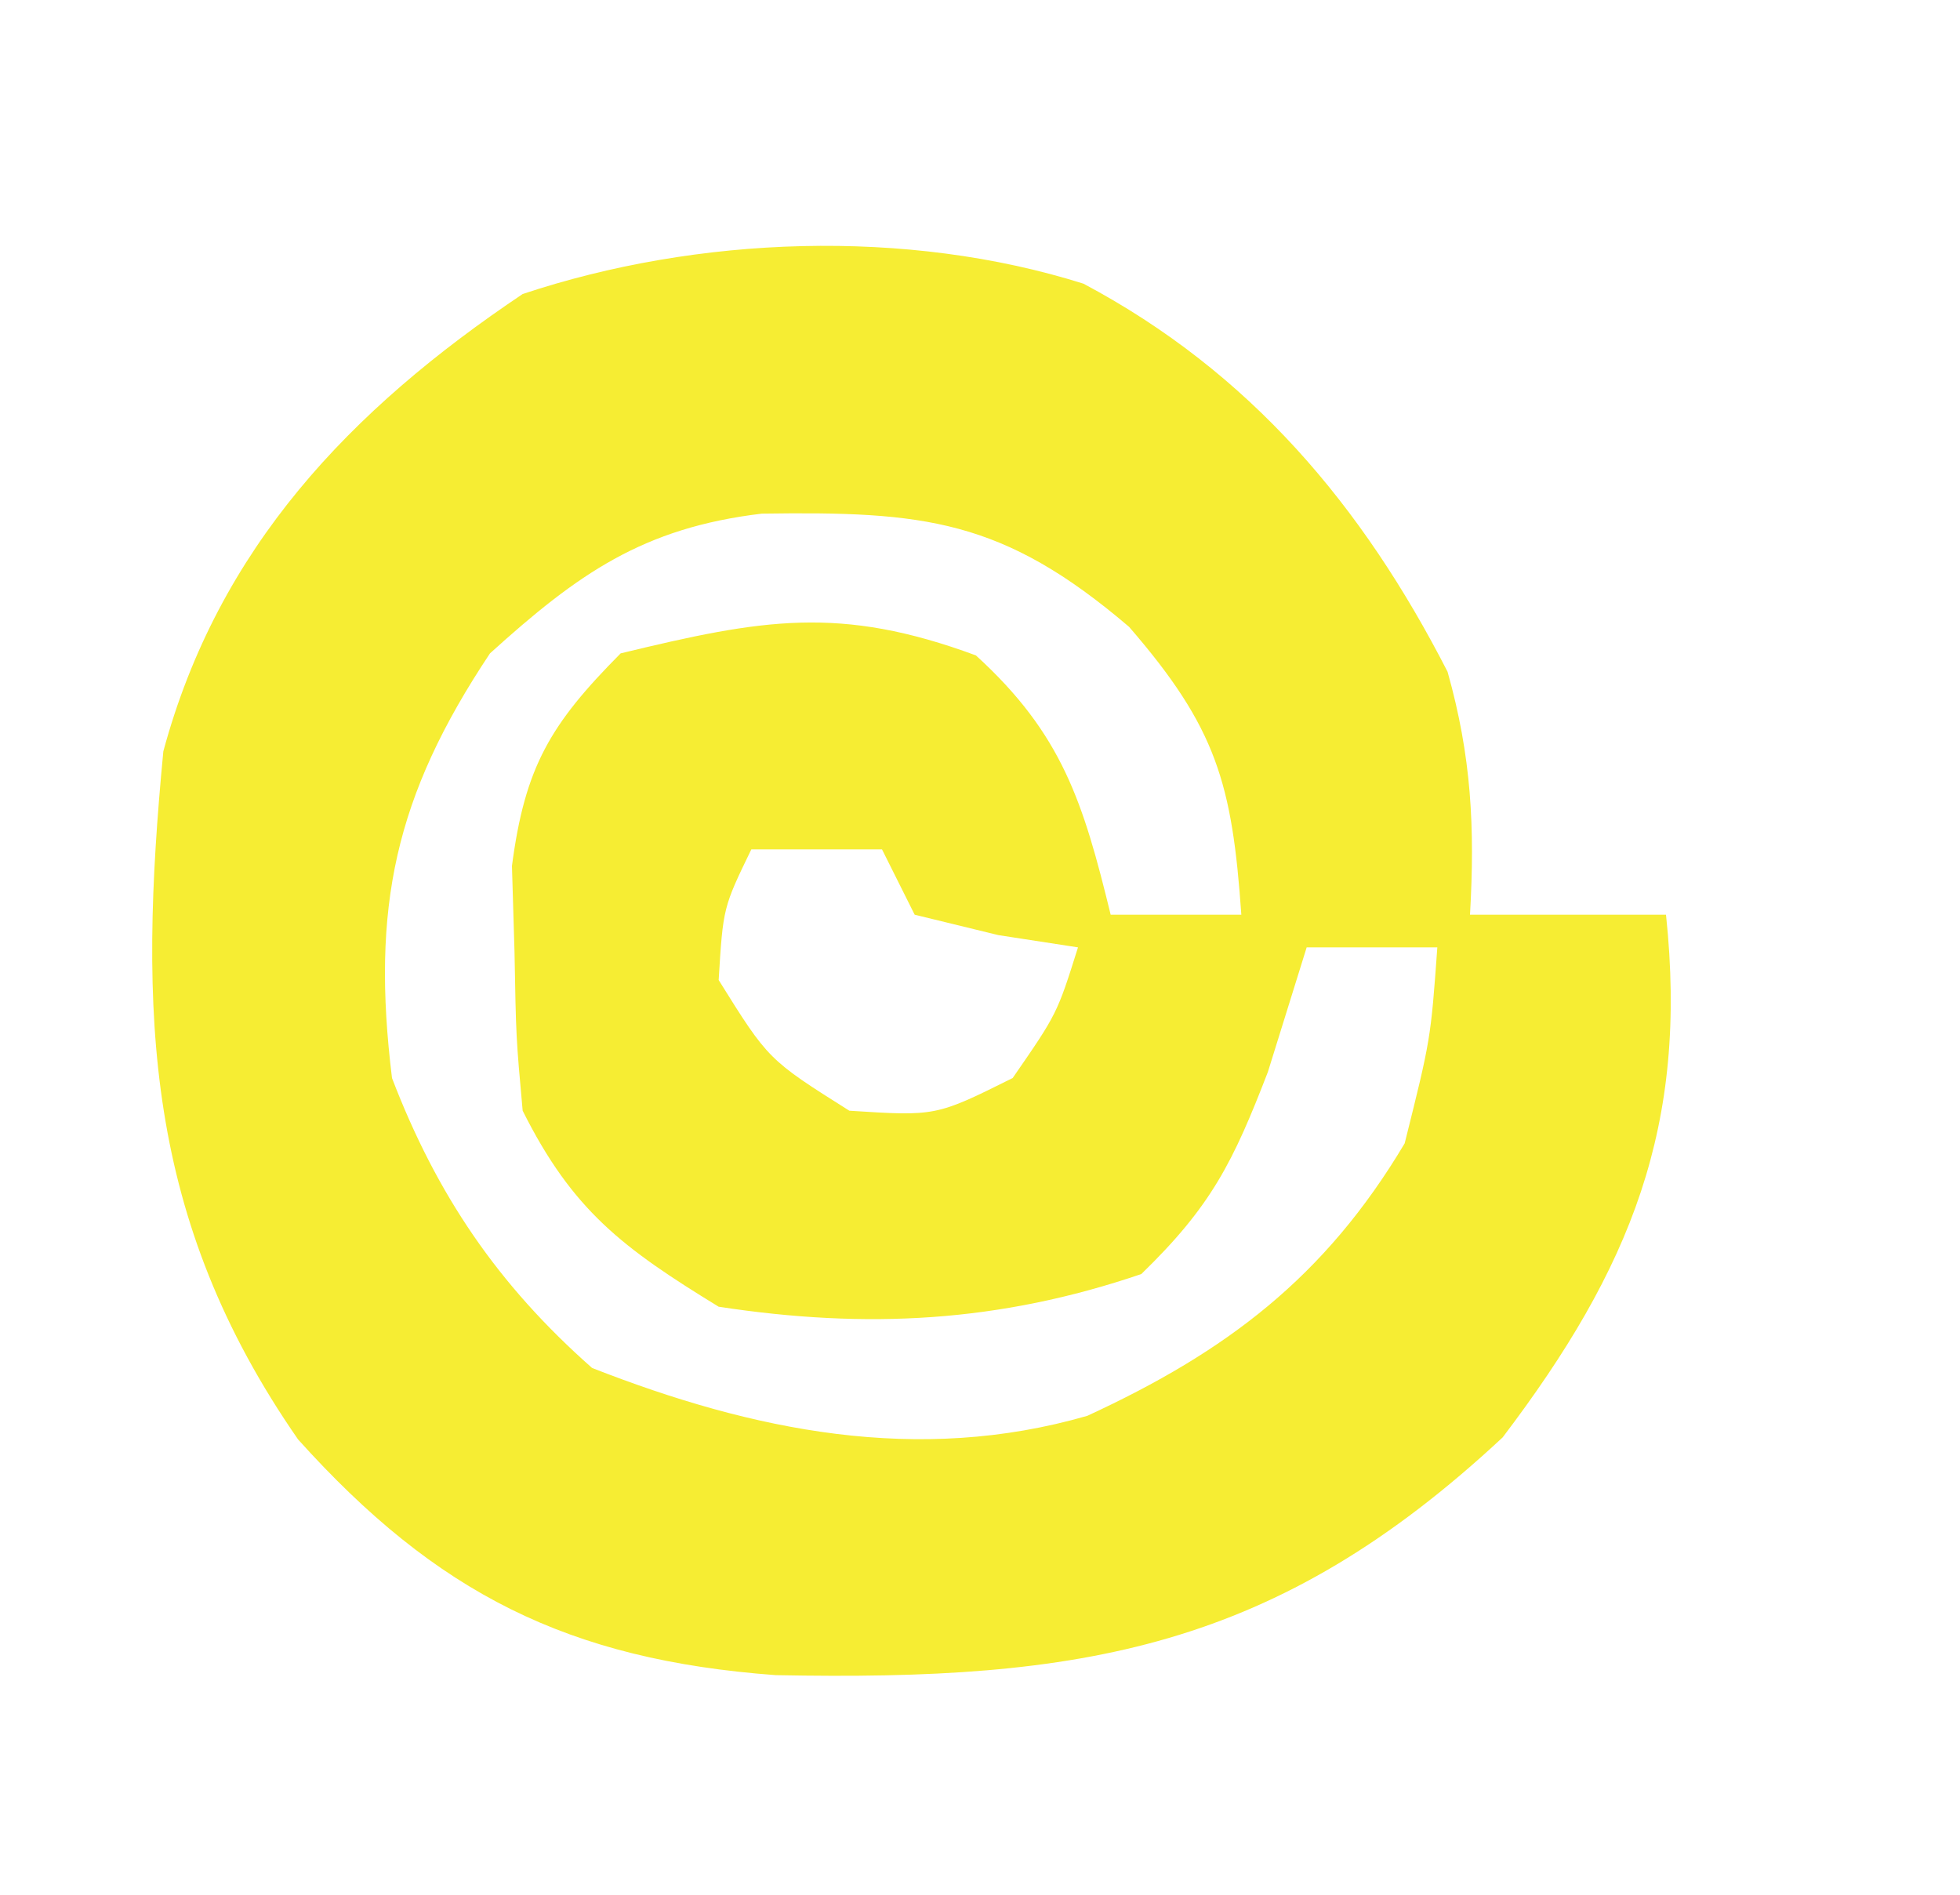 <?xml version="1.0" encoding="UTF-8"?>
<svg version="1.1" xmlns="http://www.w3.org/2000/svg" width="60" height="58">
<path d="M0 0 C5.103 2.715 8.538 6.791 11.145 11.879 C11.876 14.472 11.985 16.636 11.832 19.316 C13.812 19.316 15.792 19.316 17.832 19.316 C18.52 25.784 16.755 30.145 12.832 35.316 C5.871 41.804 -0.044 42.777 -9.422 42.594 C-15.783 42.123 -19.809 40.087 -24.043 35.379 C-28.73 28.624 -28.938 22.366 -28.168 14.316 C-26.485 8.089 -22.454 3.861 -17.168 0.316 C-11.821 -1.466 -5.414 -1.707 0 0 Z M-18.168 11.316 C-21.086 15.693 -21.808 19.101 -21.168 24.316 C-19.799 27.886 -17.932 30.642 -15.043 33.191 C-10.11 35.122 -5.07 36.155 0.117 34.656 C4.377 32.69 7.393 30.413 9.832 26.316 C10.629 23.129 10.629 23.129 10.832 20.316 C9.512 20.316 8.192 20.316 6.832 20.316 C6.44 21.575 6.048 22.833 5.645 24.129 C4.584 26.878 3.919 28.232 1.77 30.316 C-2.578 31.797 -6.628 32.01 -11.168 31.316 C-14.102 29.52 -15.64 28.372 -17.168 25.316 C-17.371 23.074 -17.371 23.074 -17.418 20.441 C-17.444 19.578 -17.47 18.714 -17.496 17.824 C-17.098 14.784 -16.318 13.481 -14.168 11.316 C-9.831 10.267 -7.464 9.838 -3.293 11.379 C-0.646 13.792 -0.008 15.878 0.832 19.316 C2.152 19.316 3.472 19.316 4.832 19.316 C4.552 15.303 4.074 13.596 1.395 10.504 C-2.476 7.2 -4.889 6.967 -9.848 7.039 C-13.49 7.474 -15.481 8.885 -18.168 11.316 Z M-10.168 17.316 C-11.032 19.098 -11.032 19.098 -11.168 21.316 C-9.648 23.753 -9.648 23.753 -7.168 25.316 C-4.517 25.486 -4.517 25.486 -2.168 24.316 C-0.808 22.349 -0.808 22.349 -0.168 20.316 C-0.972 20.193 -1.777 20.069 -2.605 19.941 C-3.451 19.735 -4.297 19.529 -5.168 19.316 C-5.498 18.656 -5.828 17.996 -6.168 17.316 C-7.488 17.316 -8.808 17.316 -10.168 17.316 Z " fill="#F6ED33" transform="translate(33.168,8.684)"/>
</svg>
